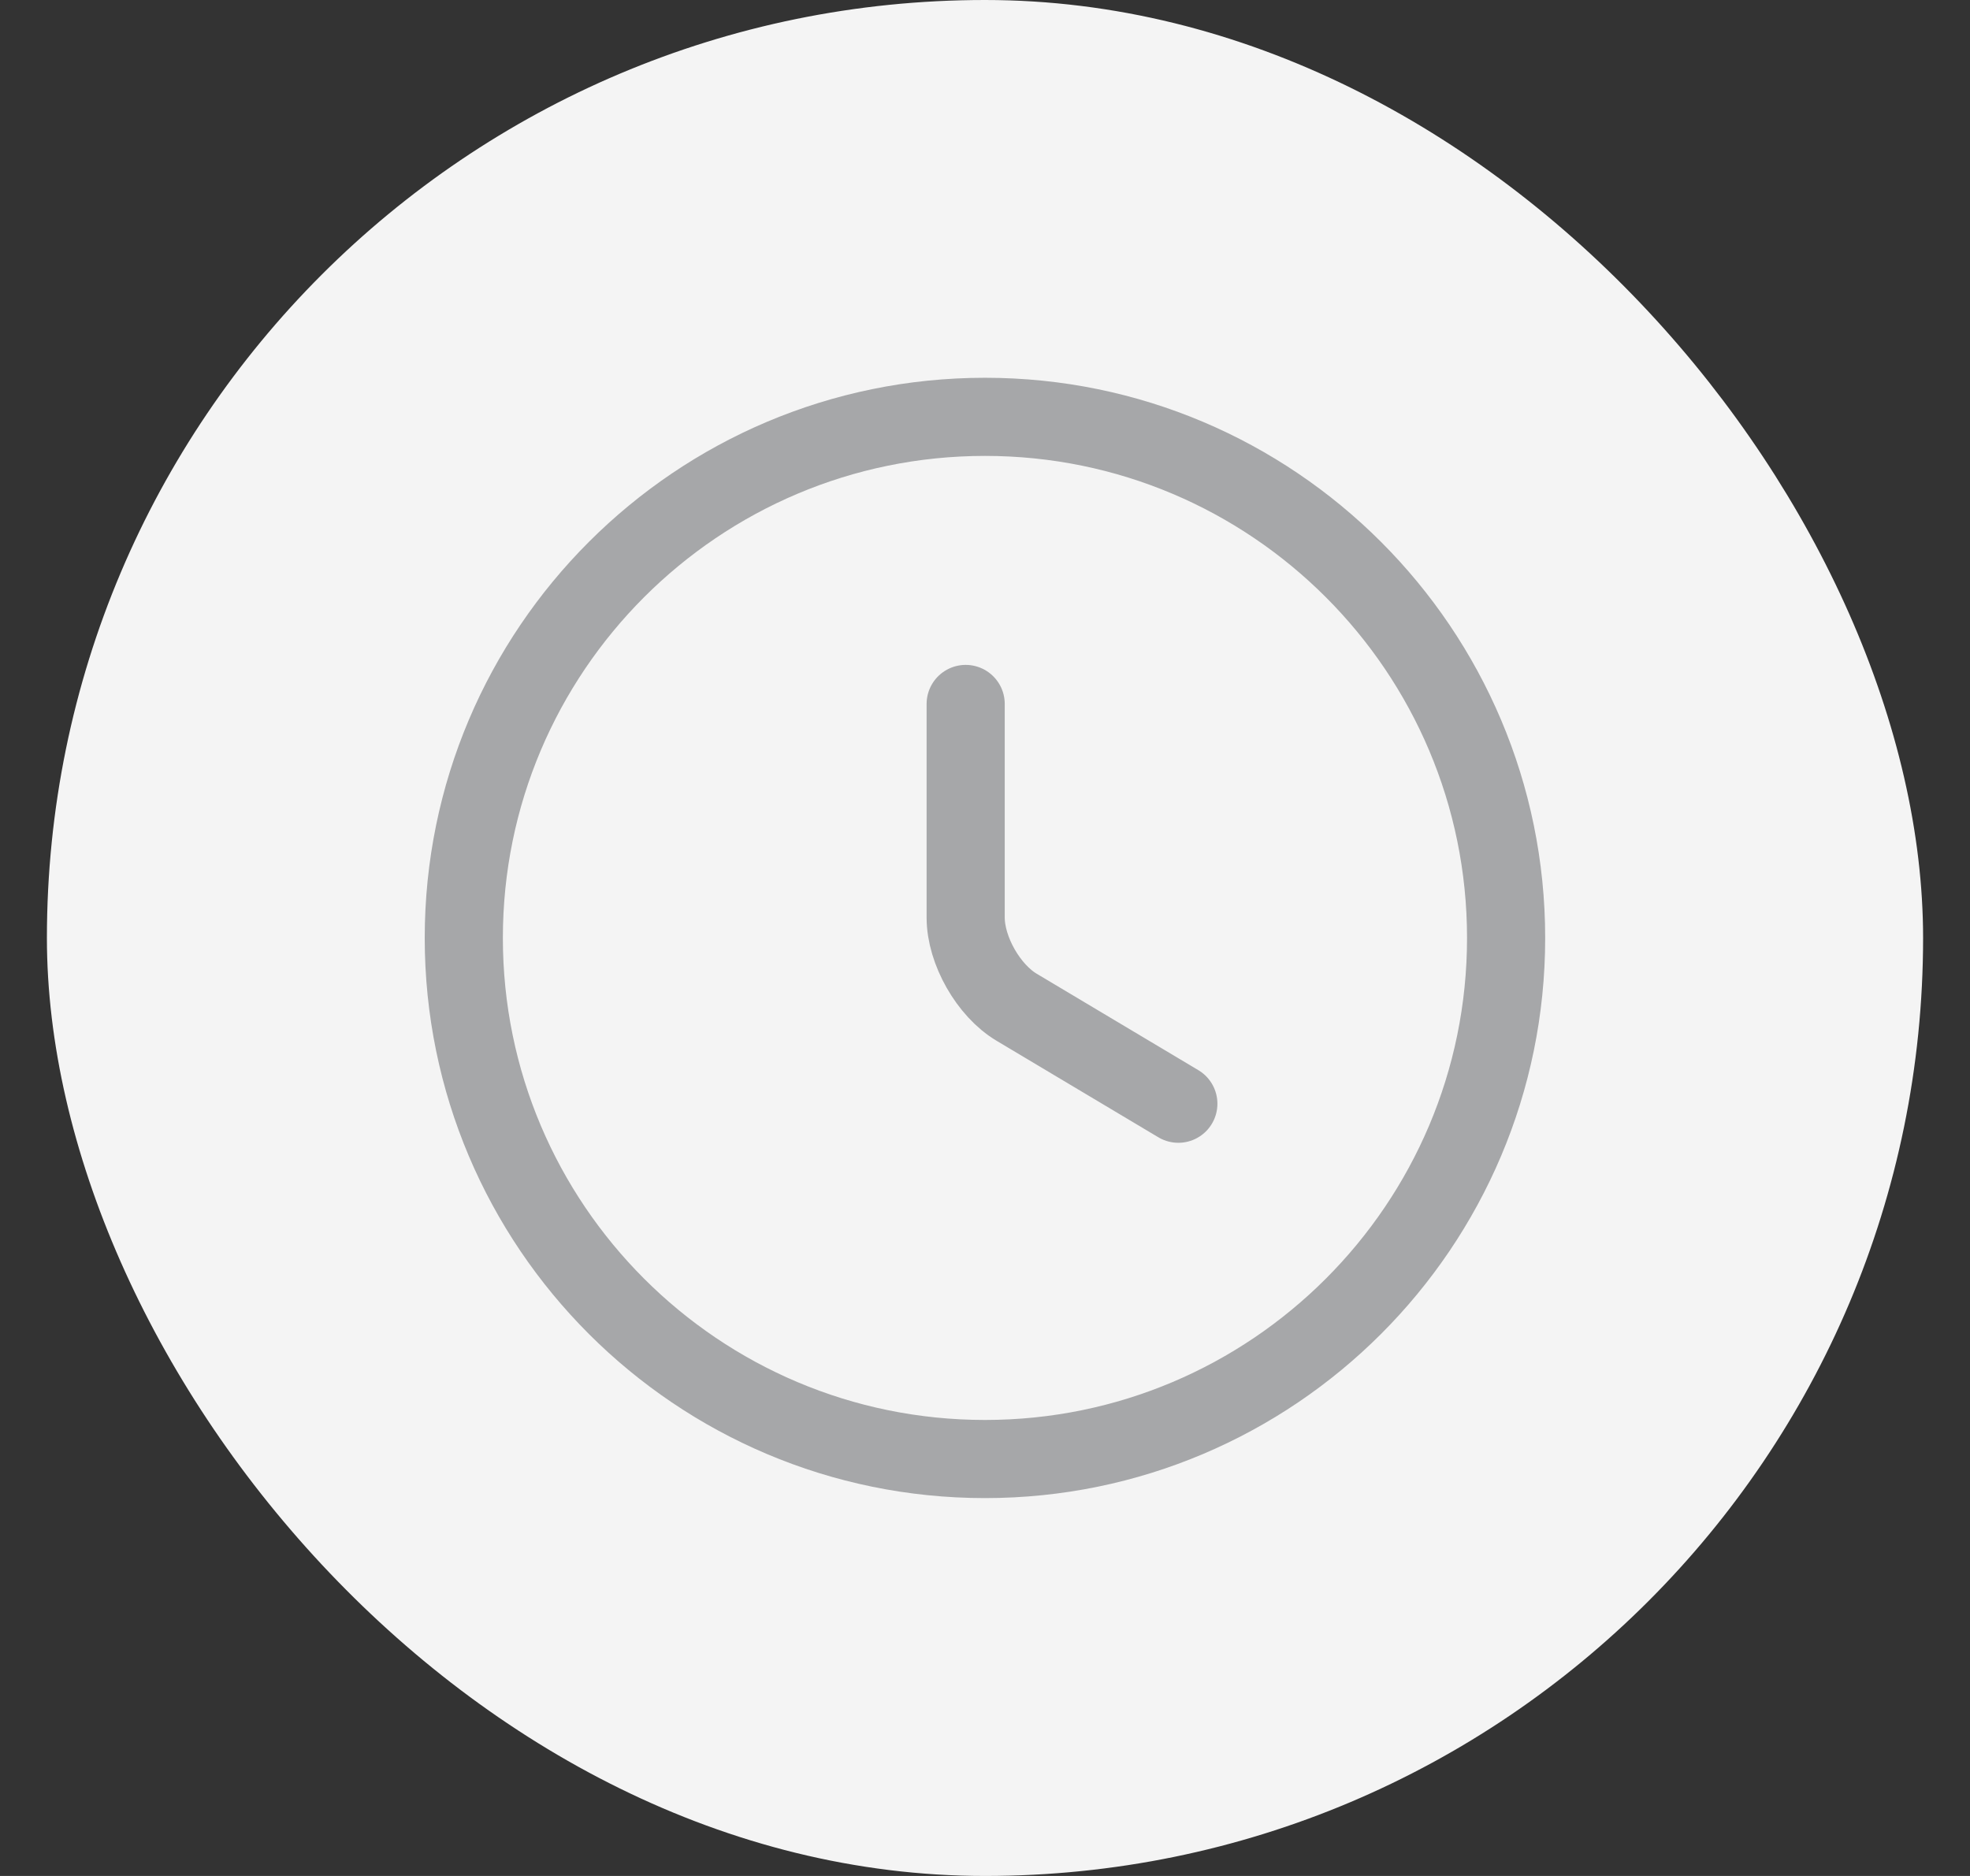 <svg width="21" height="20" viewBox="0 0 21 20" fill="none" xmlns="http://www.w3.org/2000/svg">
    <rect x="0" y="0" width="21" height="20" fill="#333333" stroke="none"/>
    <rect x="0.5" width="20" height="20" rx="10" fill="#F4F4F4"/>
    <path d="M16.055 10C16.055 13.066 13.566 15.555 10.5 15.555C7.433 15.555 4.944 13.066 4.944 10C4.944 6.933 7.433 4.444 10.5 4.444C13.566 4.444 16.055 6.933 16.055 10Z" stroke="#A6A7A9" stroke-width="0.833" stroke-linecap="round" stroke-linejoin="round"/>
    <path d="M12.561 11.767L10.838 10.739C10.538 10.561 10.294 10.133 10.294 9.783V7.505" stroke="#A6A7A9" stroke-width="0.833" stroke-linecap="round" stroke-linejoin="round"/>
</svg>
